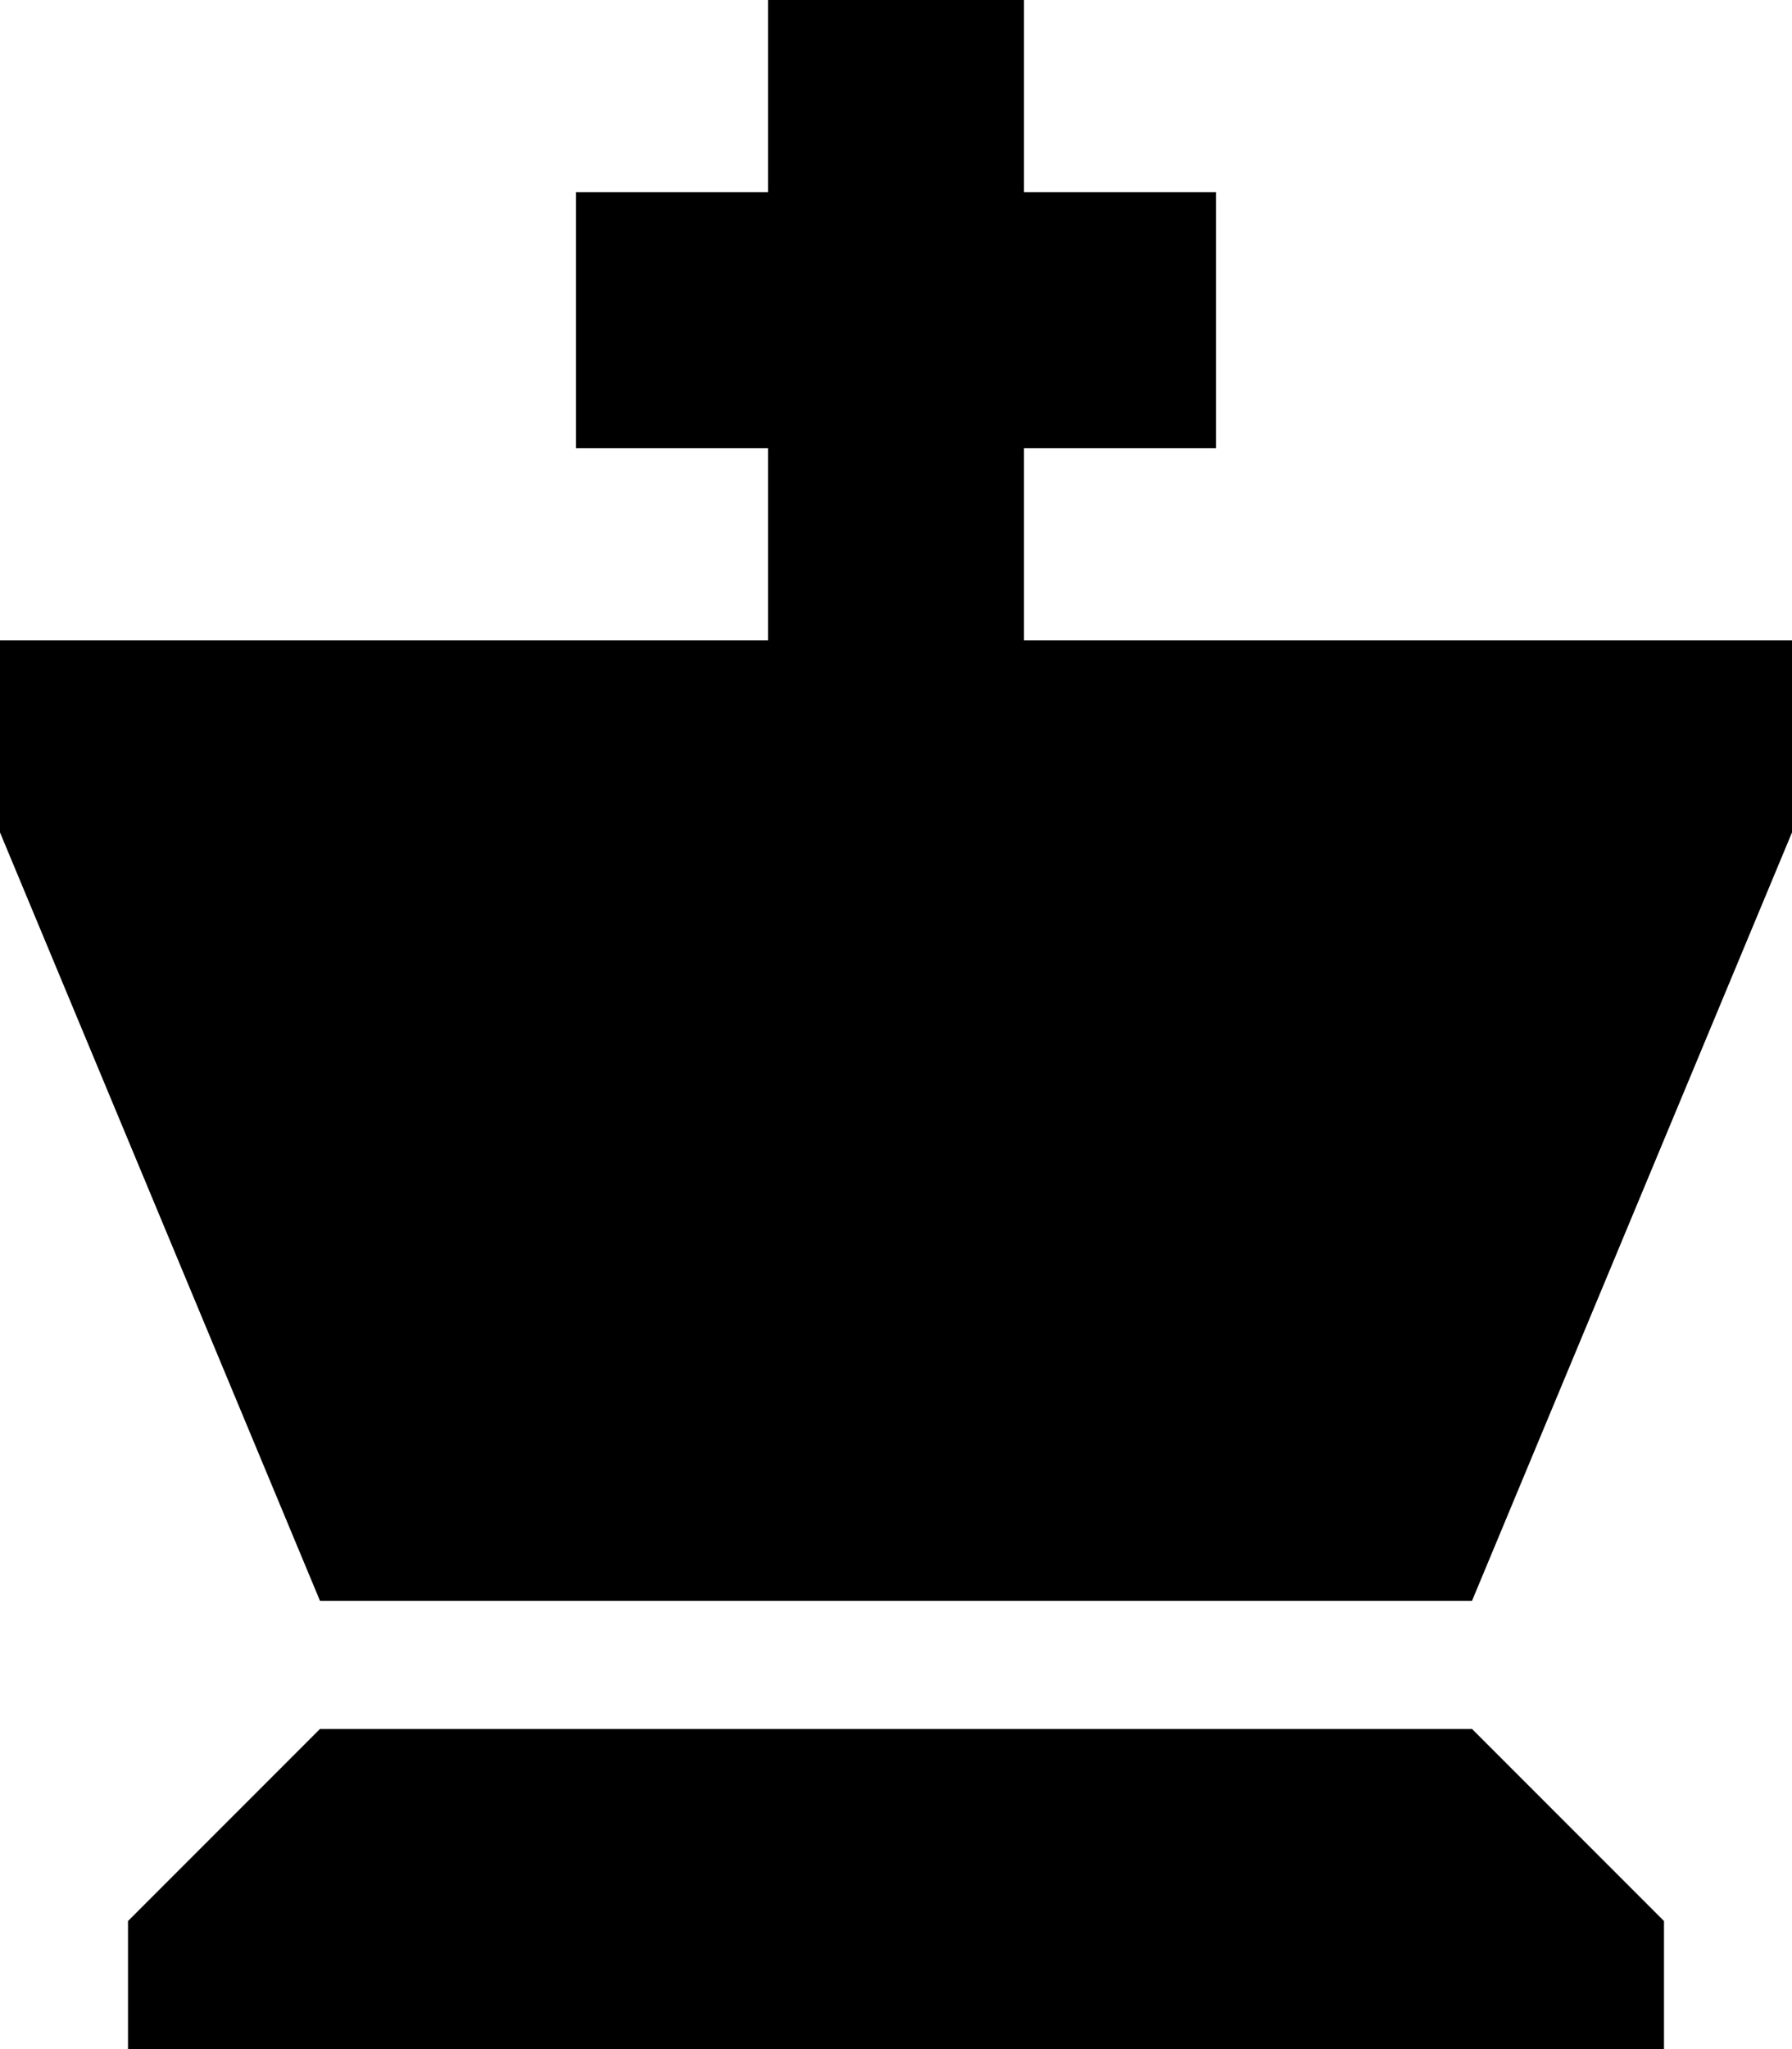 <svg viewBox="0 0 448 512">
  <path
    d="M 256 0 L 256 32 L 256 48 L 272 48 L 304 48 L 304 112 L 272 112 L 256 112 L 256 160 L 448 160 L 448 208 L 368 400 L 80 400 L 0 208 L 0 160 L 192 160 L 192 112 L 176 112 L 144 112 L 144 48 L 176 48 L 192 48 L 192 32 L 192 0 L 256 0 L 256 0 Z M 32 512 L 32 480 L 80 432 L 368 432 L 416 480 L 416 512 L 32 512 L 32 512 Z"
  />
</svg>